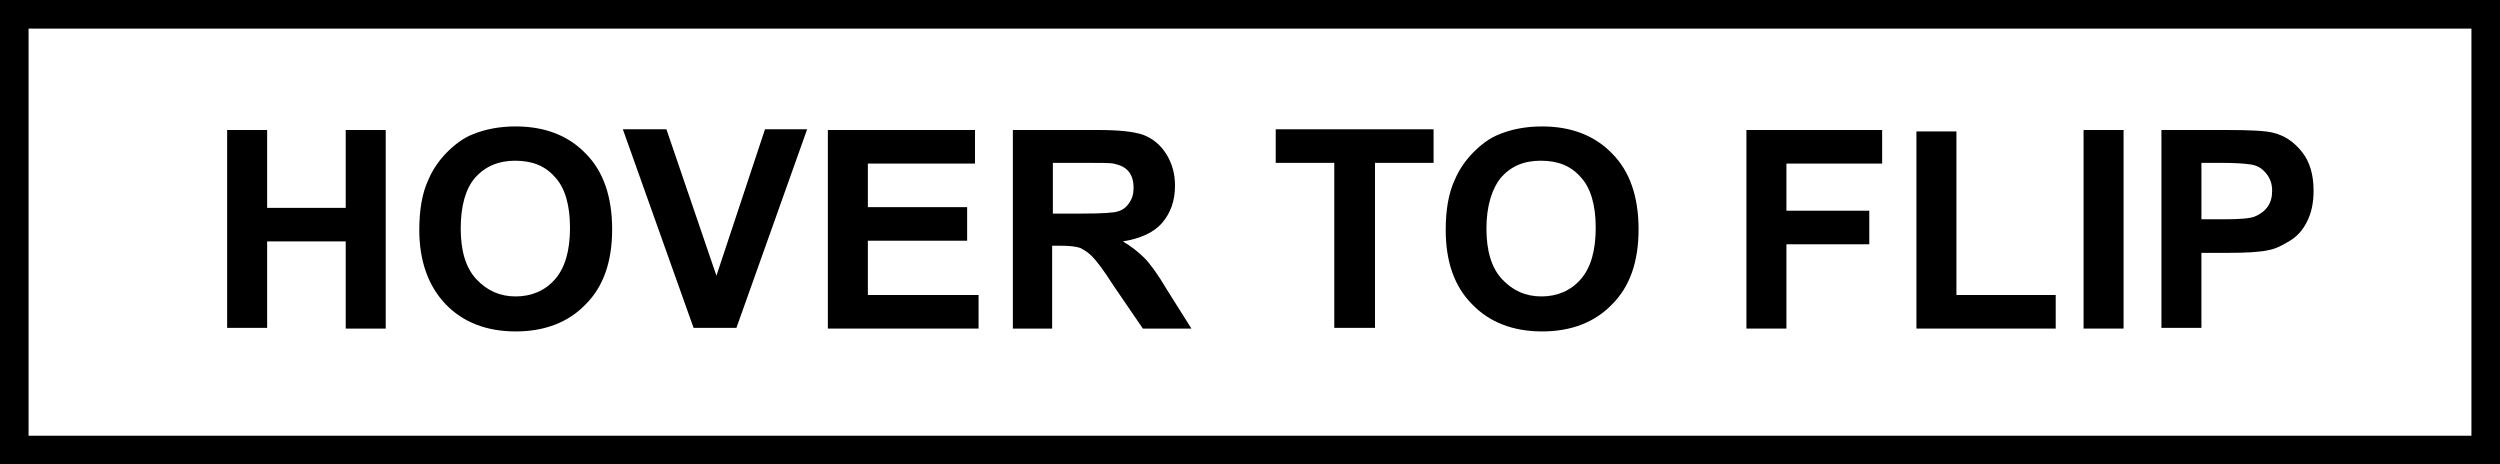<?xml version="1.0" encoding="utf-8"?>
<!-- Generator: Adobe Illustrator 21.0.2, SVG Export Plug-In . SVG Version: 6.00 Build 0)  -->
<svg version="1.1" id="Layer_1" xmlns="http://www.w3.org/2000/svg" xmlns:xlink="http://www.w3.org/1999/xlink" x="0px" y="0px"
	 viewBox="0 0 350 65" style="enable-background:new 0 0 350 65;" xml:space="preserve">
<g>
	<path d="M354,69H-4V-4h358V69z M4,61h342V4H4V61z"/>
</g>
<g>
	<path d="M31.8,45.9V18.2h5.6v10.9h11V18.2H54v27.8h-5.6V33.8h-11v12.1H31.8z"/>
	<path d="M58.7,32.2c0-2.8,0.4-5.2,1.3-7.1c0.6-1.4,1.5-2.7,2.6-3.8c1.1-1.1,2.3-2,3.6-2.5c1.7-0.7,3.7-1.1,6-1.1
		c4.1,0,7.4,1.3,9.8,3.8c2.5,2.5,3.7,6.1,3.7,10.6c0,4.5-1.2,8-3.7,10.5c-2.4,2.5-5.7,3.8-9.8,3.8c-4.1,0-7.4-1.3-9.8-3.8
		S58.7,36.6,58.7,32.2z M64.5,32c0,3.1,0.7,5.5,2.2,7.1c1.5,1.6,3.3,2.4,5.5,2.4c2.2,0,4.1-0.8,5.5-2.4s2.1-4,2.1-7.2
		c0-3.2-0.7-5.6-2.1-7.1c-1.4-1.6-3.2-2.3-5.6-2.3c-2.3,0-4.2,0.8-5.6,2.4C65.2,26.4,64.5,28.8,64.5,32z"/>
	<path d="M97.1,45.9l-9.9-27.8h6.1l7,20.5l6.8-20.5h5.9l-9.9,27.8H97.1z"/>
	<path d="M115.9,45.9V18.2h20.6v4.7h-15V29h13.9v4.7h-13.9v7.6H137v4.7H115.9z"/>
	<path d="M141.8,45.9V18.2h11.8c3,0,5.1,0.2,6.5,0.7c1.3,0.5,2.4,1.4,3.2,2.7c0.8,1.3,1.2,2.7,1.2,4.4c0,2.1-0.6,3.8-1.8,5.2
		c-1.2,1.4-3.1,2.2-5.5,2.6c1.2,0.7,2.2,1.5,3,2.3c0.8,0.8,1.9,2.3,3.2,4.5l3.4,5.4H160l-4.1-6c-1.4-2.2-2.4-3.5-3-4.1
		s-1.1-0.9-1.7-1.2c-0.6-0.2-1.5-0.3-2.8-0.3h-1.1v11.6H141.8z M147.4,29.9h4.1c2.7,0,4.4-0.1,5-0.3c0.7-0.2,1.2-0.6,1.6-1.2
		s0.6-1.2,0.6-2.1c0-0.9-0.2-1.7-0.7-2.3c-0.5-0.6-1.2-0.9-2.1-1.1c-0.5-0.1-1.8-0.1-4.1-0.1h-4.4V29.9z"/>
	<path d="M186.8,45.9V22.8h-8.2v-4.7h22.1v4.7h-8.2v23.1H186.8z"/>
	<path d="M202.4,32.2c0-2.8,0.4-5.2,1.3-7.1c0.6-1.4,1.5-2.7,2.6-3.8c1.1-1.1,2.3-2,3.6-2.5c1.7-0.7,3.7-1.1,6-1.1
		c4.1,0,7.4,1.3,9.8,3.8c2.5,2.5,3.7,6.1,3.7,10.6c0,4.5-1.2,8-3.7,10.5c-2.4,2.5-5.7,3.8-9.8,3.8c-4.1,0-7.4-1.3-9.8-3.8
		C203.6,40.1,202.4,36.6,202.4,32.2z M208.1,32c0,3.1,0.7,5.5,2.2,7.1c1.5,1.6,3.3,2.4,5.5,2.4s4.1-0.8,5.5-2.4
		c1.4-1.6,2.1-4,2.1-7.2c0-3.2-0.7-5.6-2.1-7.1c-1.4-1.6-3.2-2.3-5.6-2.3s-4.2,0.8-5.6,2.4C208.9,26.4,208.1,28.8,208.1,32z"/>
	<path d="M244.5,45.9V18.2h19v4.7h-13.4v6.6h11.6v4.7h-11.6v11.8H244.5z"/>
	<path d="M268.3,45.9V18.4h5.6v22.9h13.9v4.7H268.3z"/>
	<path d="M291.7,45.9V18.2h5.6v27.8H291.7z"/>
	<path d="M302.6,45.9V18.2h9c3.4,0,5.6,0.1,6.7,0.4c1.6,0.4,2.9,1.3,4,2.7c1.1,1.4,1.6,3.2,1.6,5.4c0,1.7-0.3,3.1-0.9,4.3
		c-0.6,1.2-1.4,2.1-2.4,2.7s-1.9,1.1-2.9,1.3c-1.3,0.3-3.3,0.4-5.8,0.4h-3.7v10.5H302.6z M308.2,22.8v7.9h3.1c2.2,0,3.7-0.1,4.4-0.4
		s1.3-0.7,1.8-1.4c0.4-0.6,0.6-1.3,0.6-2.2c0-1-0.3-1.8-0.9-2.5c-0.6-0.7-1.3-1.1-2.3-1.2c-0.7-0.1-2-0.2-4-0.2H308.2z"/>
</g>
</svg>
